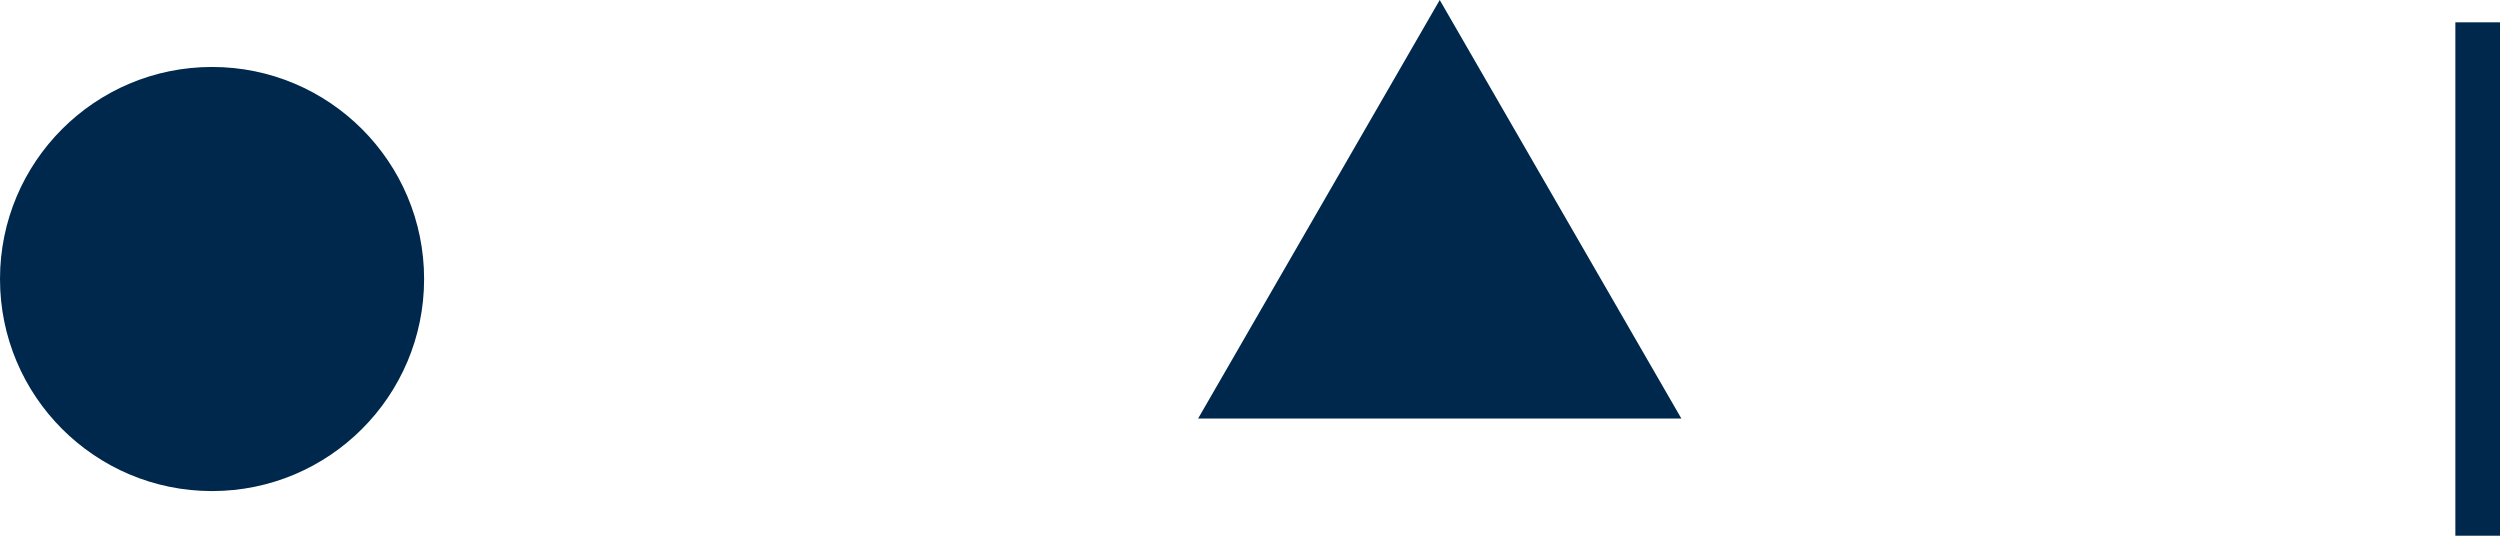 <svg width="112" height="25" viewBox="0 0 112 25" fill="none" xmlns="http://www.w3.org/2000/svg">
<circle cx="9.5" cy="12.5" r="9.5" fill="#00284C"/>
<path d="M64.5 0L75.325 18.75H53.675L64.5 0Z" fill="#00284C"/>
<line x1="111" y1="1" x2="111" y2="24" stroke="#00284C" stroke-width="2"/>
</svg>
